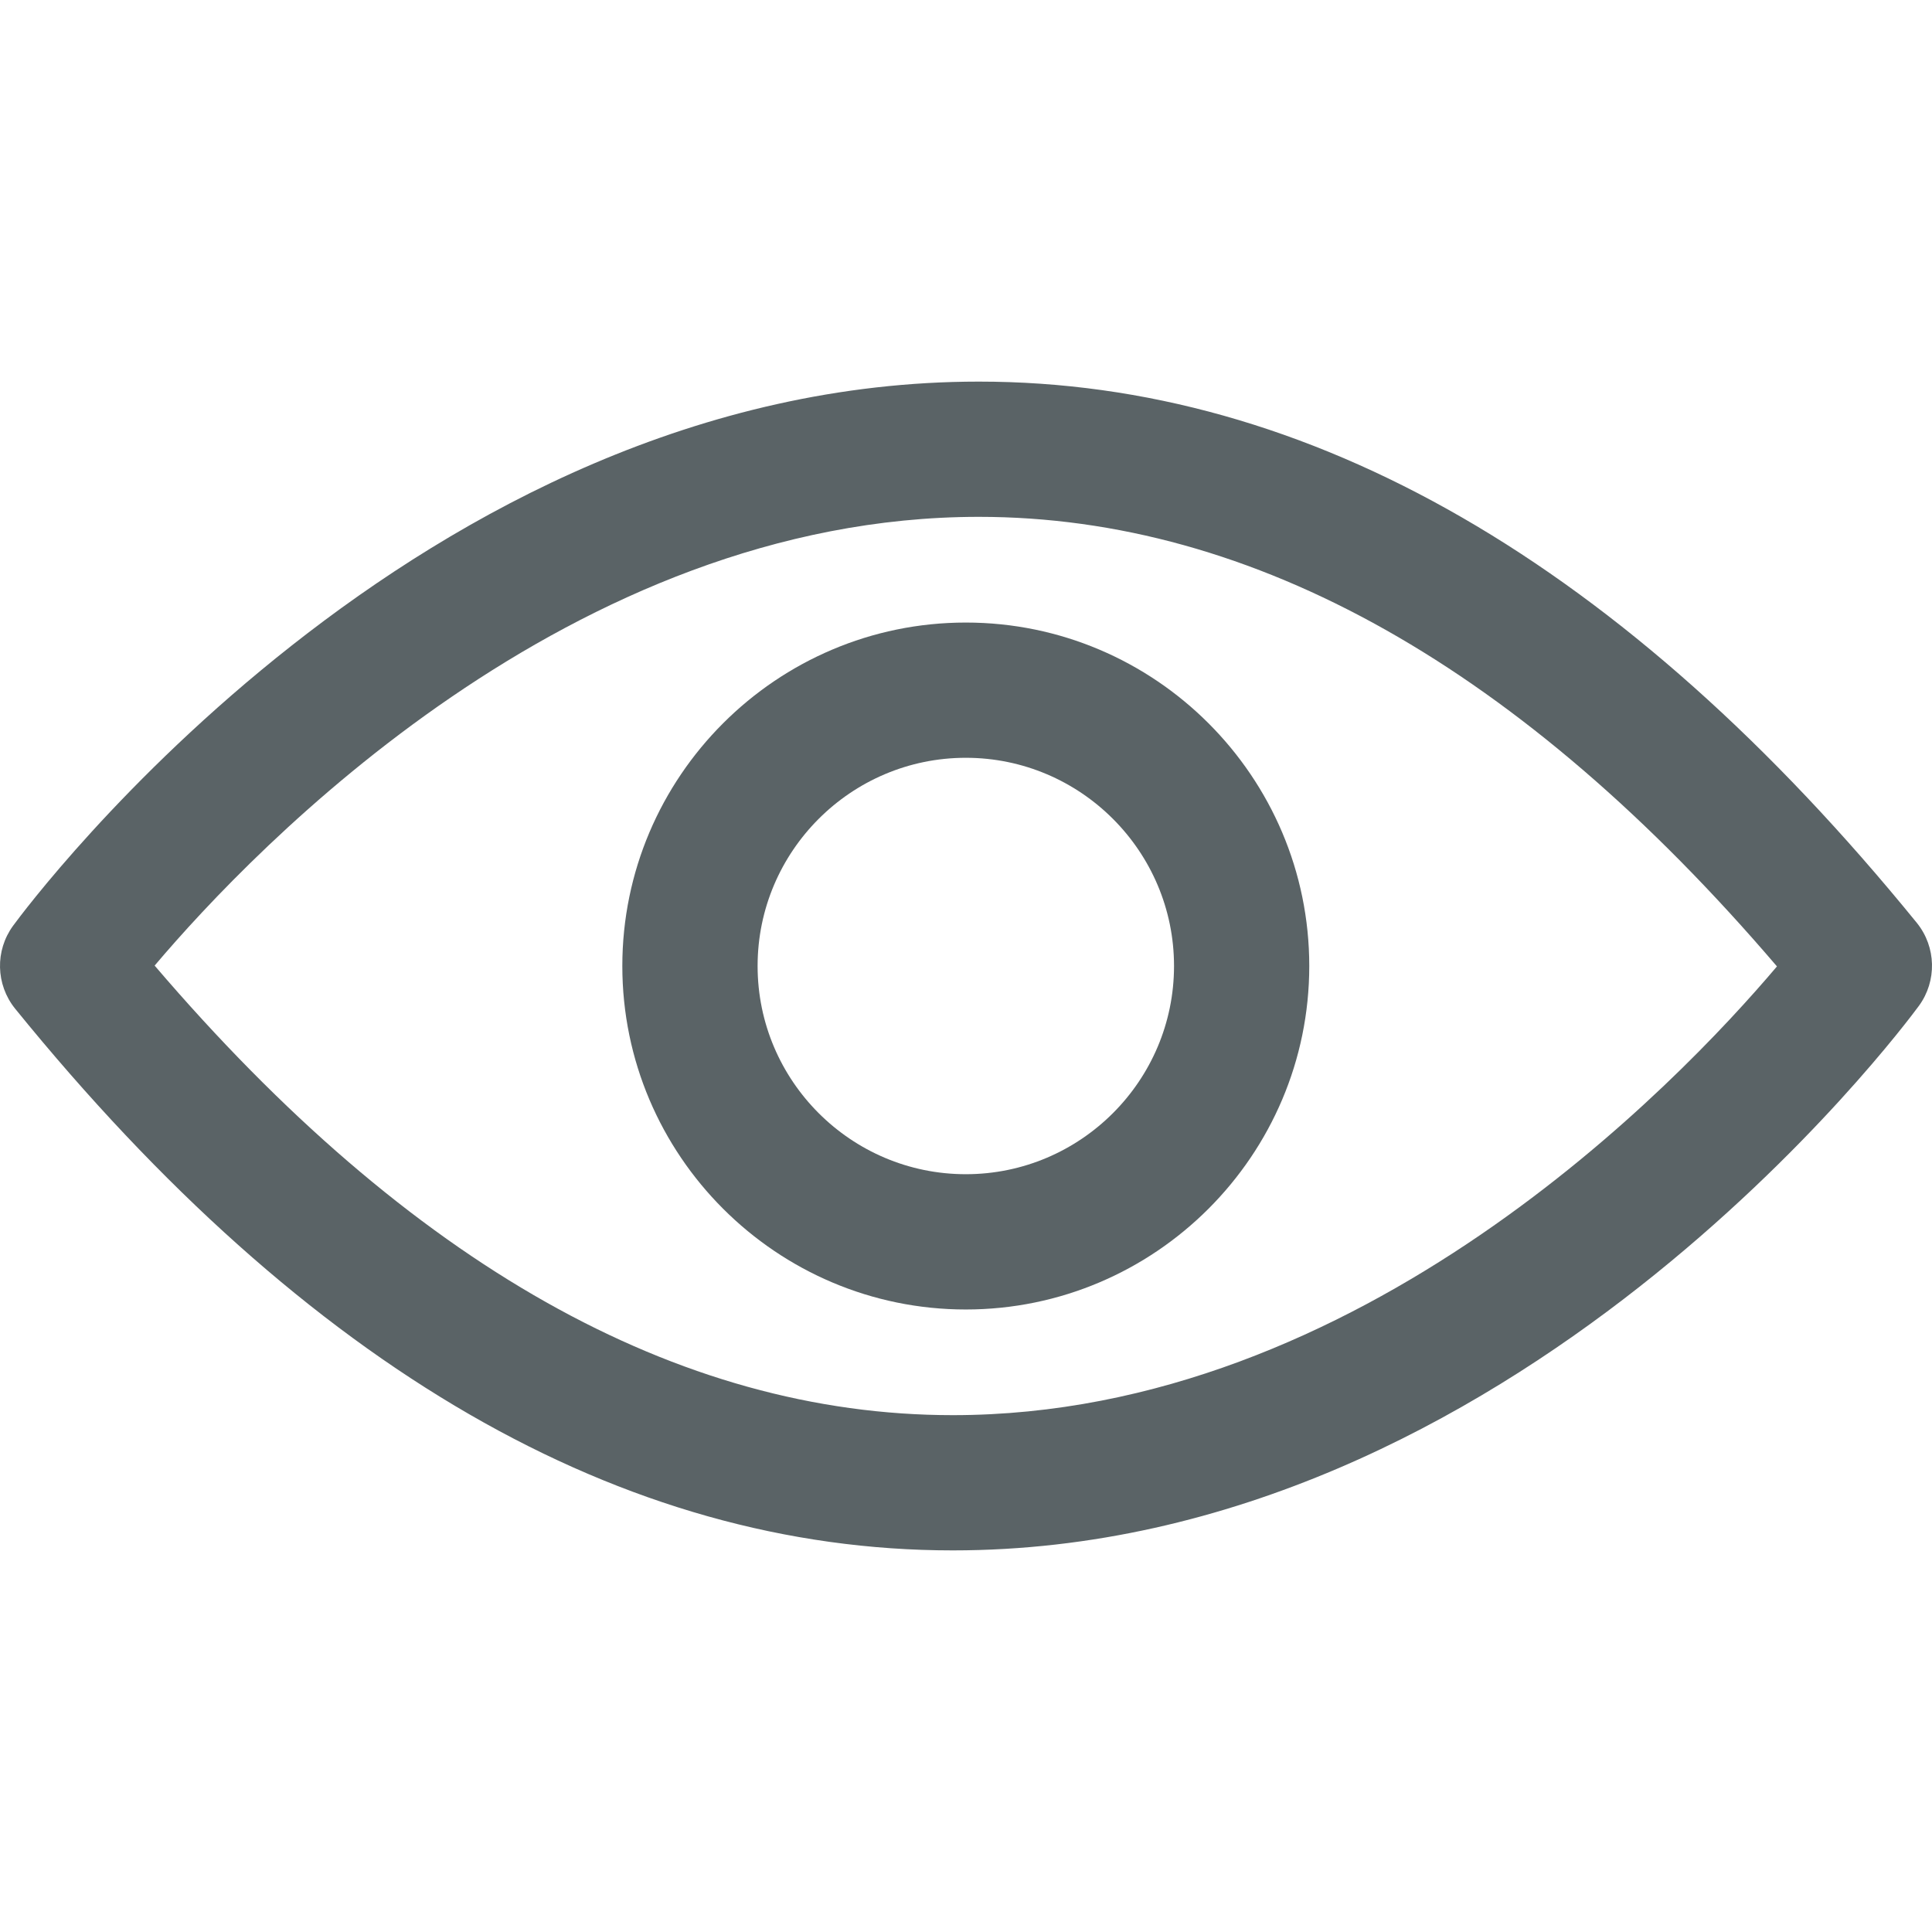 <svg width="52" height="52" viewBox="0 0 52 52" fill="none" xmlns="http://www.w3.org/2000/svg">
<g clip-path="url(#clip0)">
<path d="M51.648 27.072C52.136 26.403 52.115 25.491 51.595 24.843C43.73 15.174 35.239 10.271 26.345 10.271C11.263 10.271 0.787 24.323 0.352 24.917C-0.136 25.586 -0.115 26.499 0.405 27.146C8.259 36.826 16.75 41.729 25.644 41.729C40.726 41.729 51.202 27.677 51.648 27.072ZM25.644 38.089C18.236 38.089 11.019 34.013 4.162 25.989C6.848 22.816 15.381 13.911 26.345 13.911C33.753 13.911 40.971 17.987 47.827 26.011C45.142 29.184 36.608 38.089 25.644 38.089Z" fill="#5A6366"/>
<path d="M25.995 16.756C20.9 16.756 16.75 20.905 16.75 26C16.75 31.095 20.9 35.245 25.995 35.245C31.089 35.245 35.239 31.095 35.239 26C35.239 20.905 31.089 16.756 25.995 16.756ZM25.995 31.604C22.906 31.604 20.391 29.089 20.391 26C20.391 22.912 22.906 20.396 25.995 20.396C29.083 20.396 31.599 22.912 31.599 26C31.599 29.089 29.083 31.604 25.995 31.604Z" fill="#5A6366"/>
</g>
<defs>
<clipPath id="clip0">
<rect width="52" height="52" fill="white"/>
</clipPath>
</defs>
</svg>
